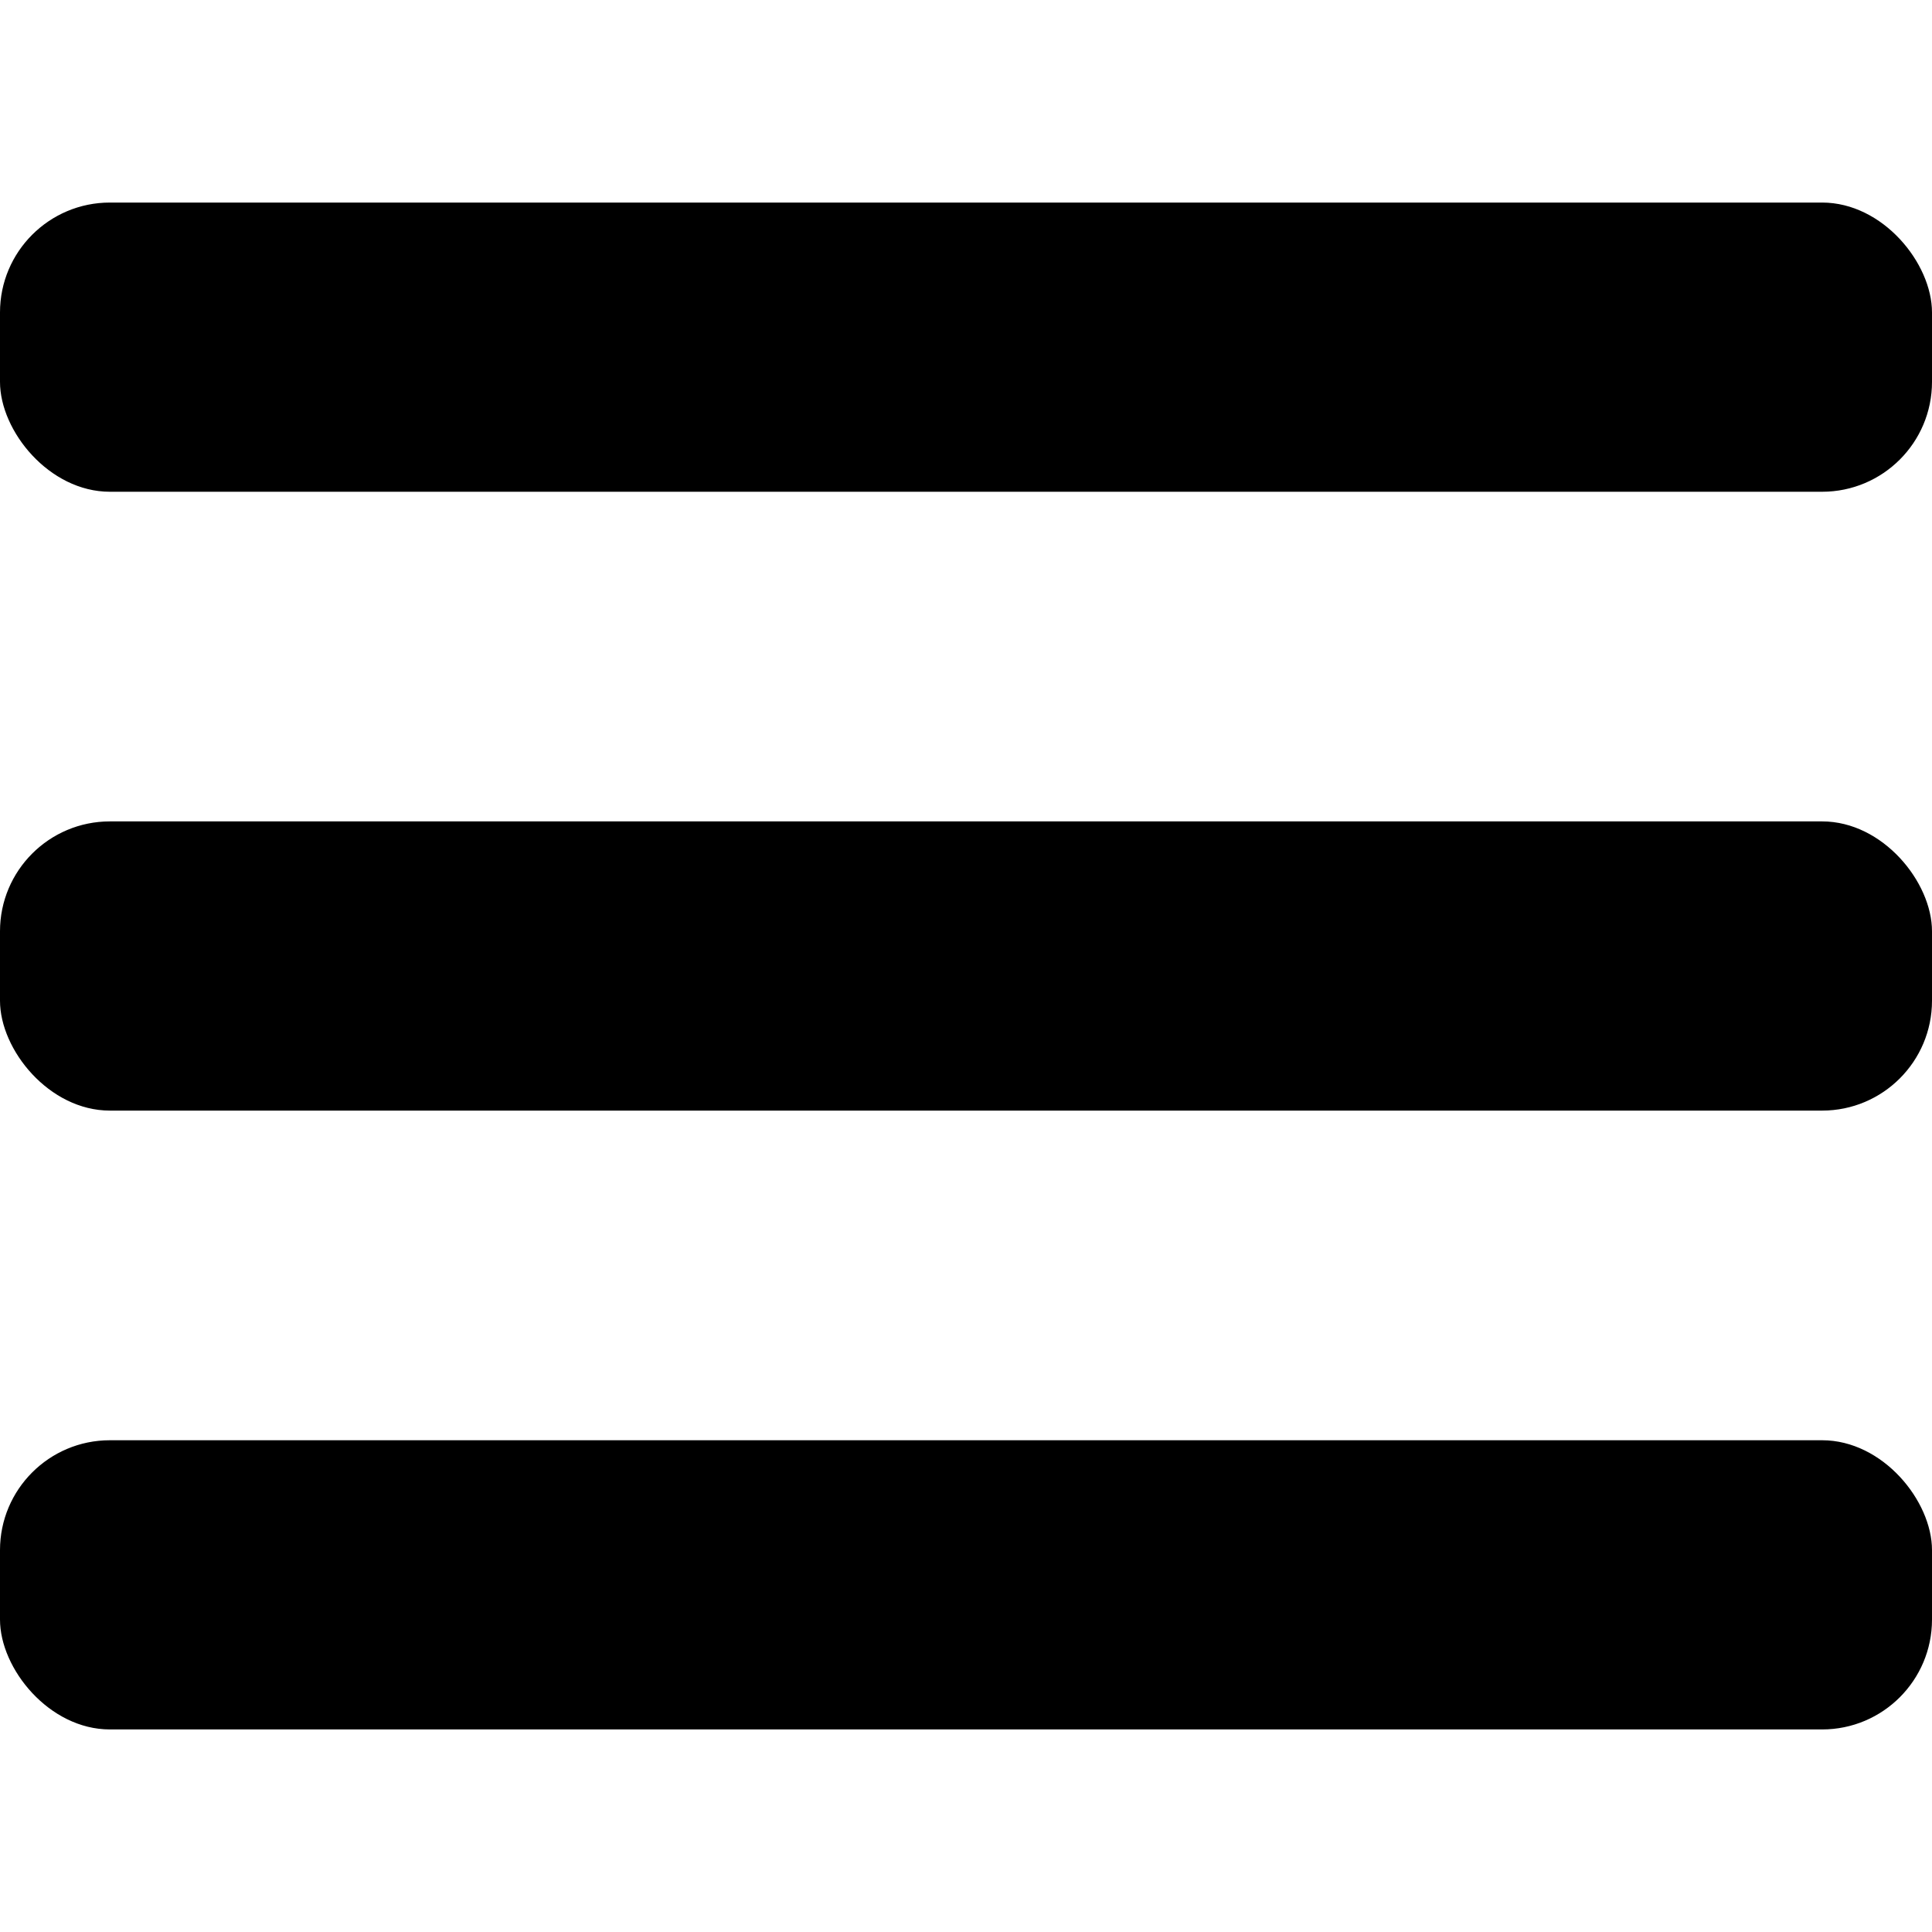 <svg id="icons" xmlns="http://www.w3.org/2000/svg" viewBox="0 0 64 64"><title>changa_burger-menu-medium</title><g id="_Group_" data-name="&lt;Group&gt;"><g id="_Group_2" data-name="&lt;Group&gt;"><g id="_Group_3" data-name="&lt;Group&gt;"><rect id="_Rectangle_" data-name="&lt;Rectangle&gt;" y="6.71" width="64" height="9.58" rx="3.64" ry="3.64"/></g></g><g id="_Group_4" data-name="&lt;Group&gt;"><g id="_Group_5" data-name="&lt;Group&gt;"><rect id="_Rectangle_2" data-name="&lt;Rectangle&gt;" y="27.21" width="64" height="9.58" rx="3.64" ry="3.64"/></g></g><g id="_Group_6" data-name="&lt;Group&gt;"><g id="_Group_7" data-name="&lt;Group&gt;"><rect id="_Rectangle_3" data-name="&lt;Rectangle&gt;" y="47.71" width="64" height="9.58" rx="3.64" ry="3.64"/></g></g></g></svg>